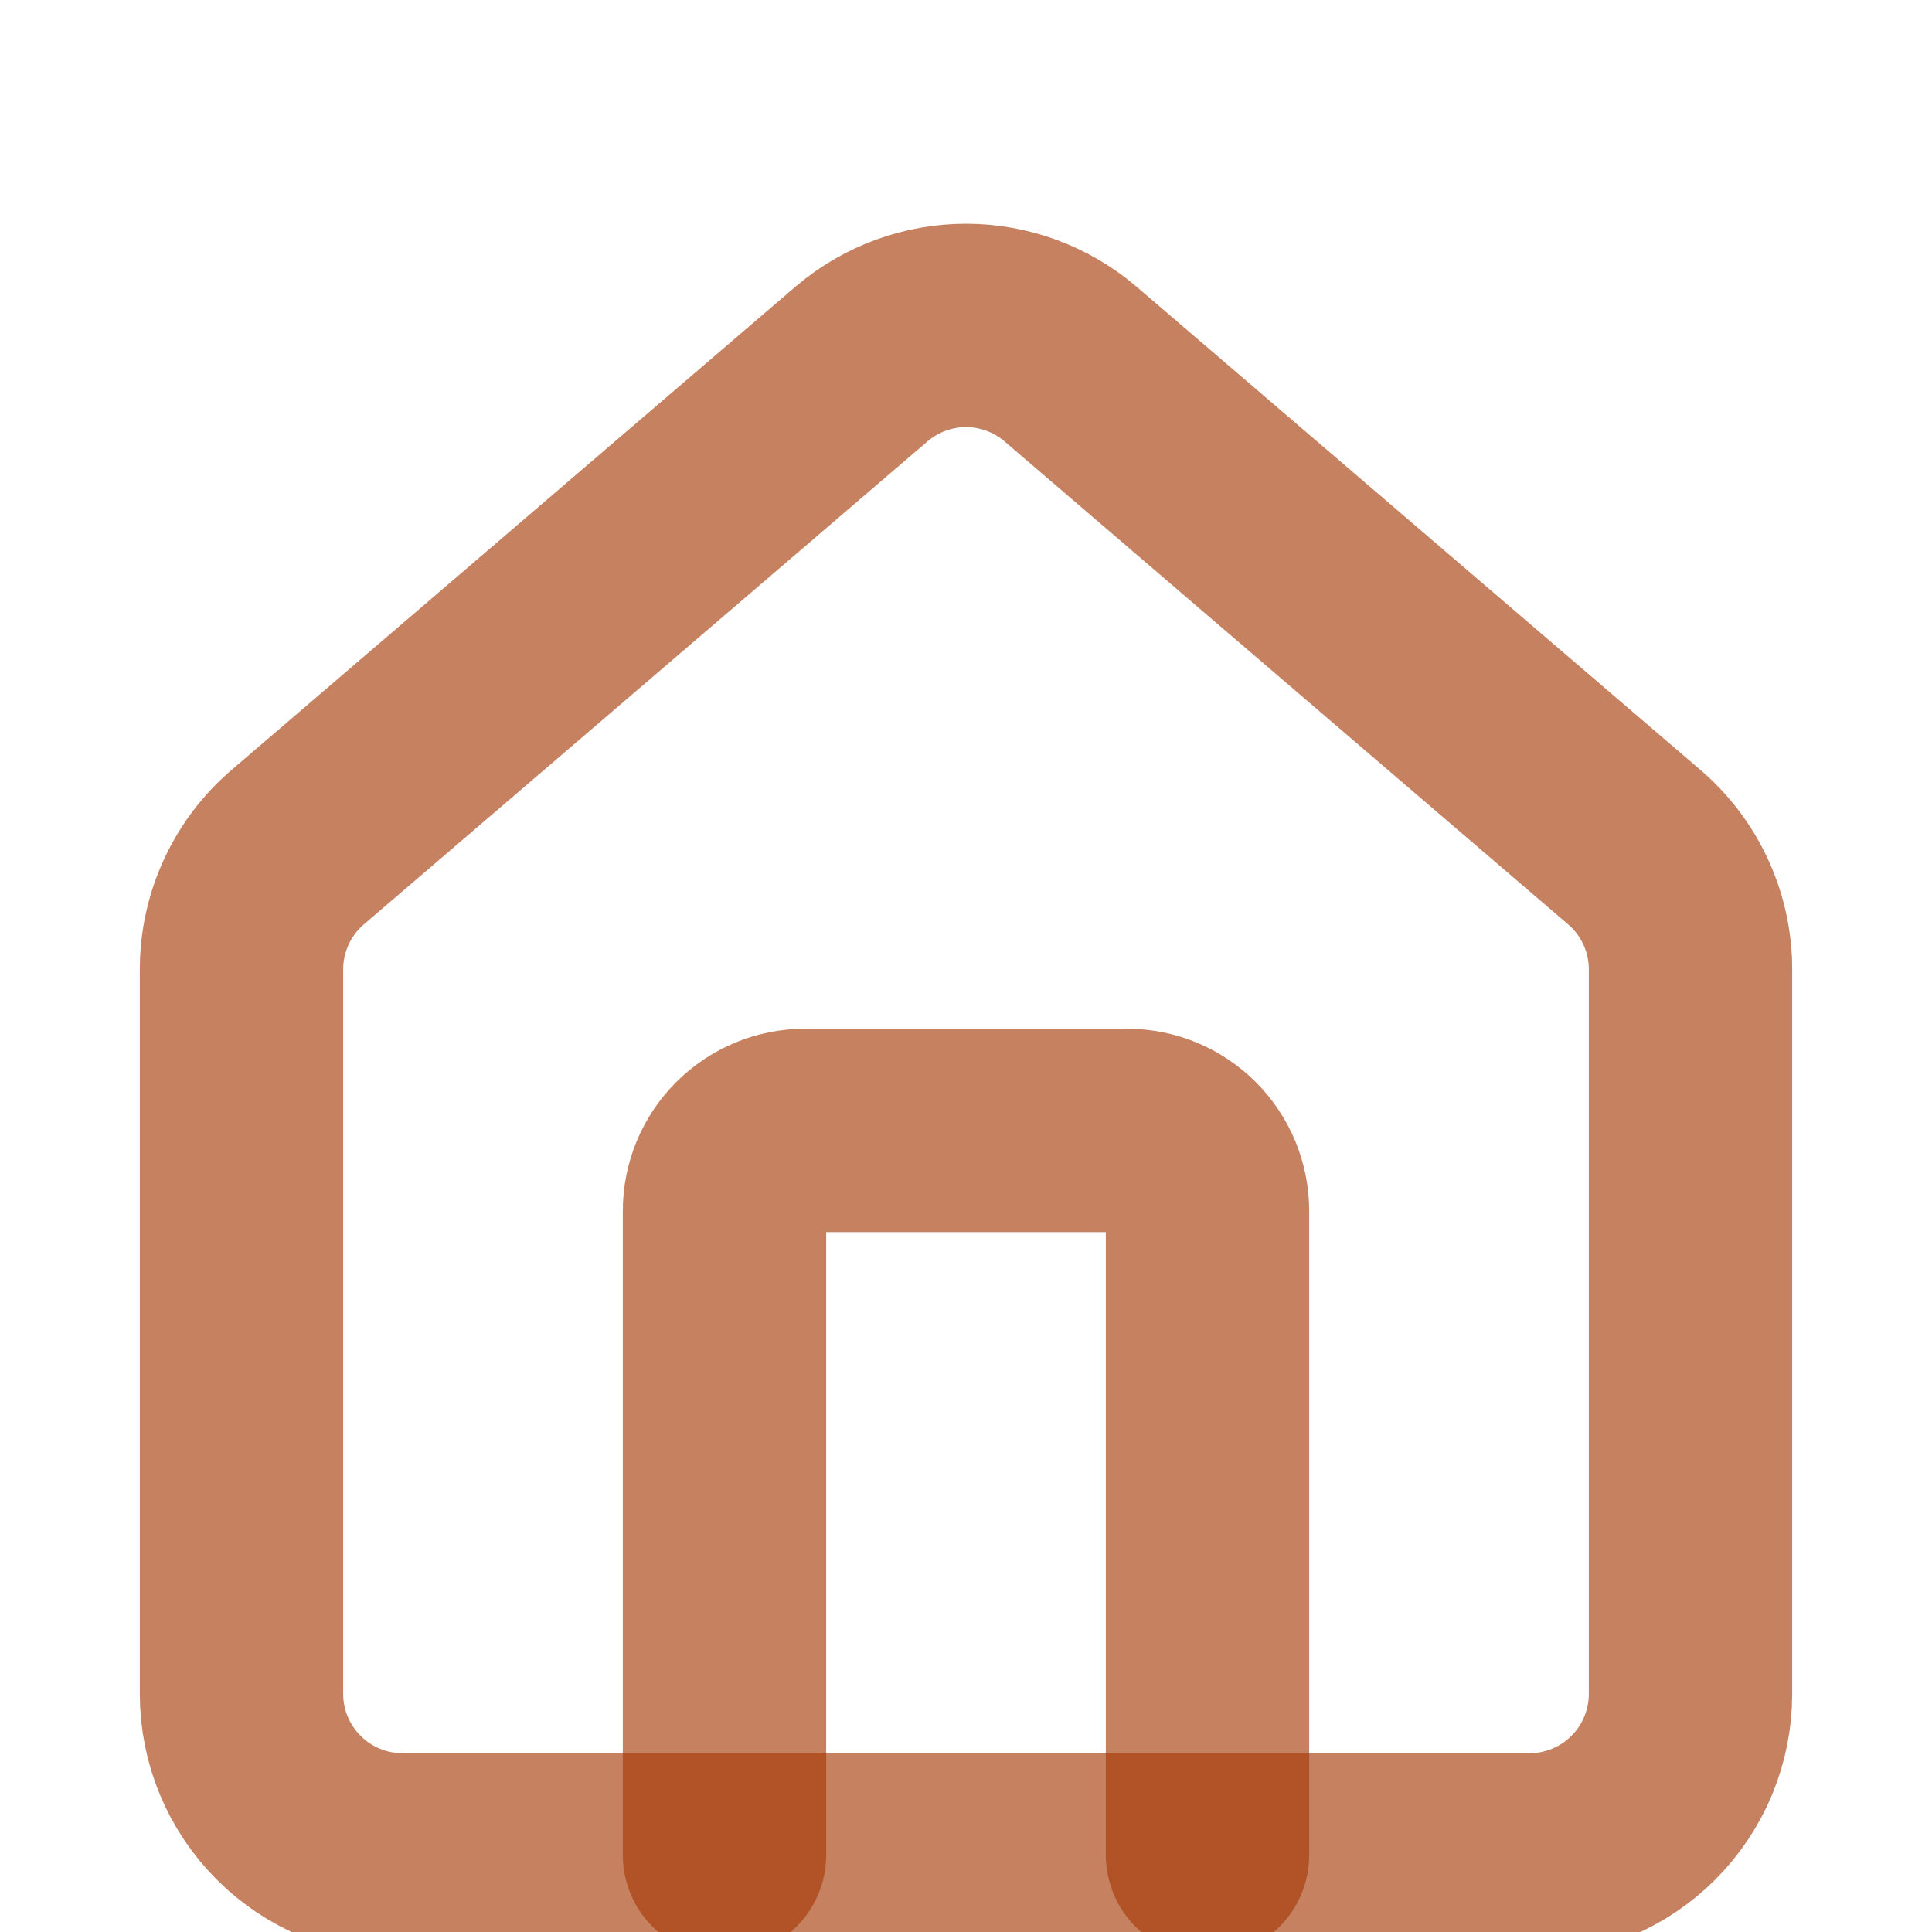 <svg width="38" height="38" viewBox="0 0 38 38" fill="none" xmlns="http://www.w3.org/2000/svg">
<g clip-path="url(#clip0_36_1519)">
<path d="M23.75 36.484V23.817C23.75 23.397 23.583 22.995 23.286 22.698C22.989 22.401 22.587 22.234 22.167 22.234H15.833C15.413 22.234 15.011 22.401 14.714 22.698C14.417 22.995 14.25 23.397 14.25 23.817V36.484" stroke="#A63805" stroke-opacity="0.63" stroke-width="4" stroke-linecap="round" stroke-linejoin="round"/>
<path d="M4.75 19.067C4.75 18.607 4.85 18.152 5.044 17.734C5.238 17.316 5.521 16.945 5.873 16.648L16.956 7.15C17.527 6.667 18.252 6.401 19 6.401C19.748 6.401 20.473 6.667 21.044 7.15L32.127 16.648C32.479 16.945 32.762 17.316 32.956 17.734C33.15 18.152 33.25 18.607 33.25 19.067V33.317C33.25 34.157 32.916 34.963 32.322 35.556C31.729 36.15 30.923 36.484 30.083 36.484H7.917C7.077 36.484 6.271 36.15 5.678 35.556C5.084 34.963 4.75 34.157 4.75 33.317V19.067Z" stroke="#A63805" stroke-opacity="0.63" stroke-width="4" stroke-linecap="round" stroke-linejoin="round"/>
</g>
<defs>
<clipPath id="clip0_36_1519">
<rect width="38" height="38" fill="white"/>
</clipPath>
</defs>
</svg>
